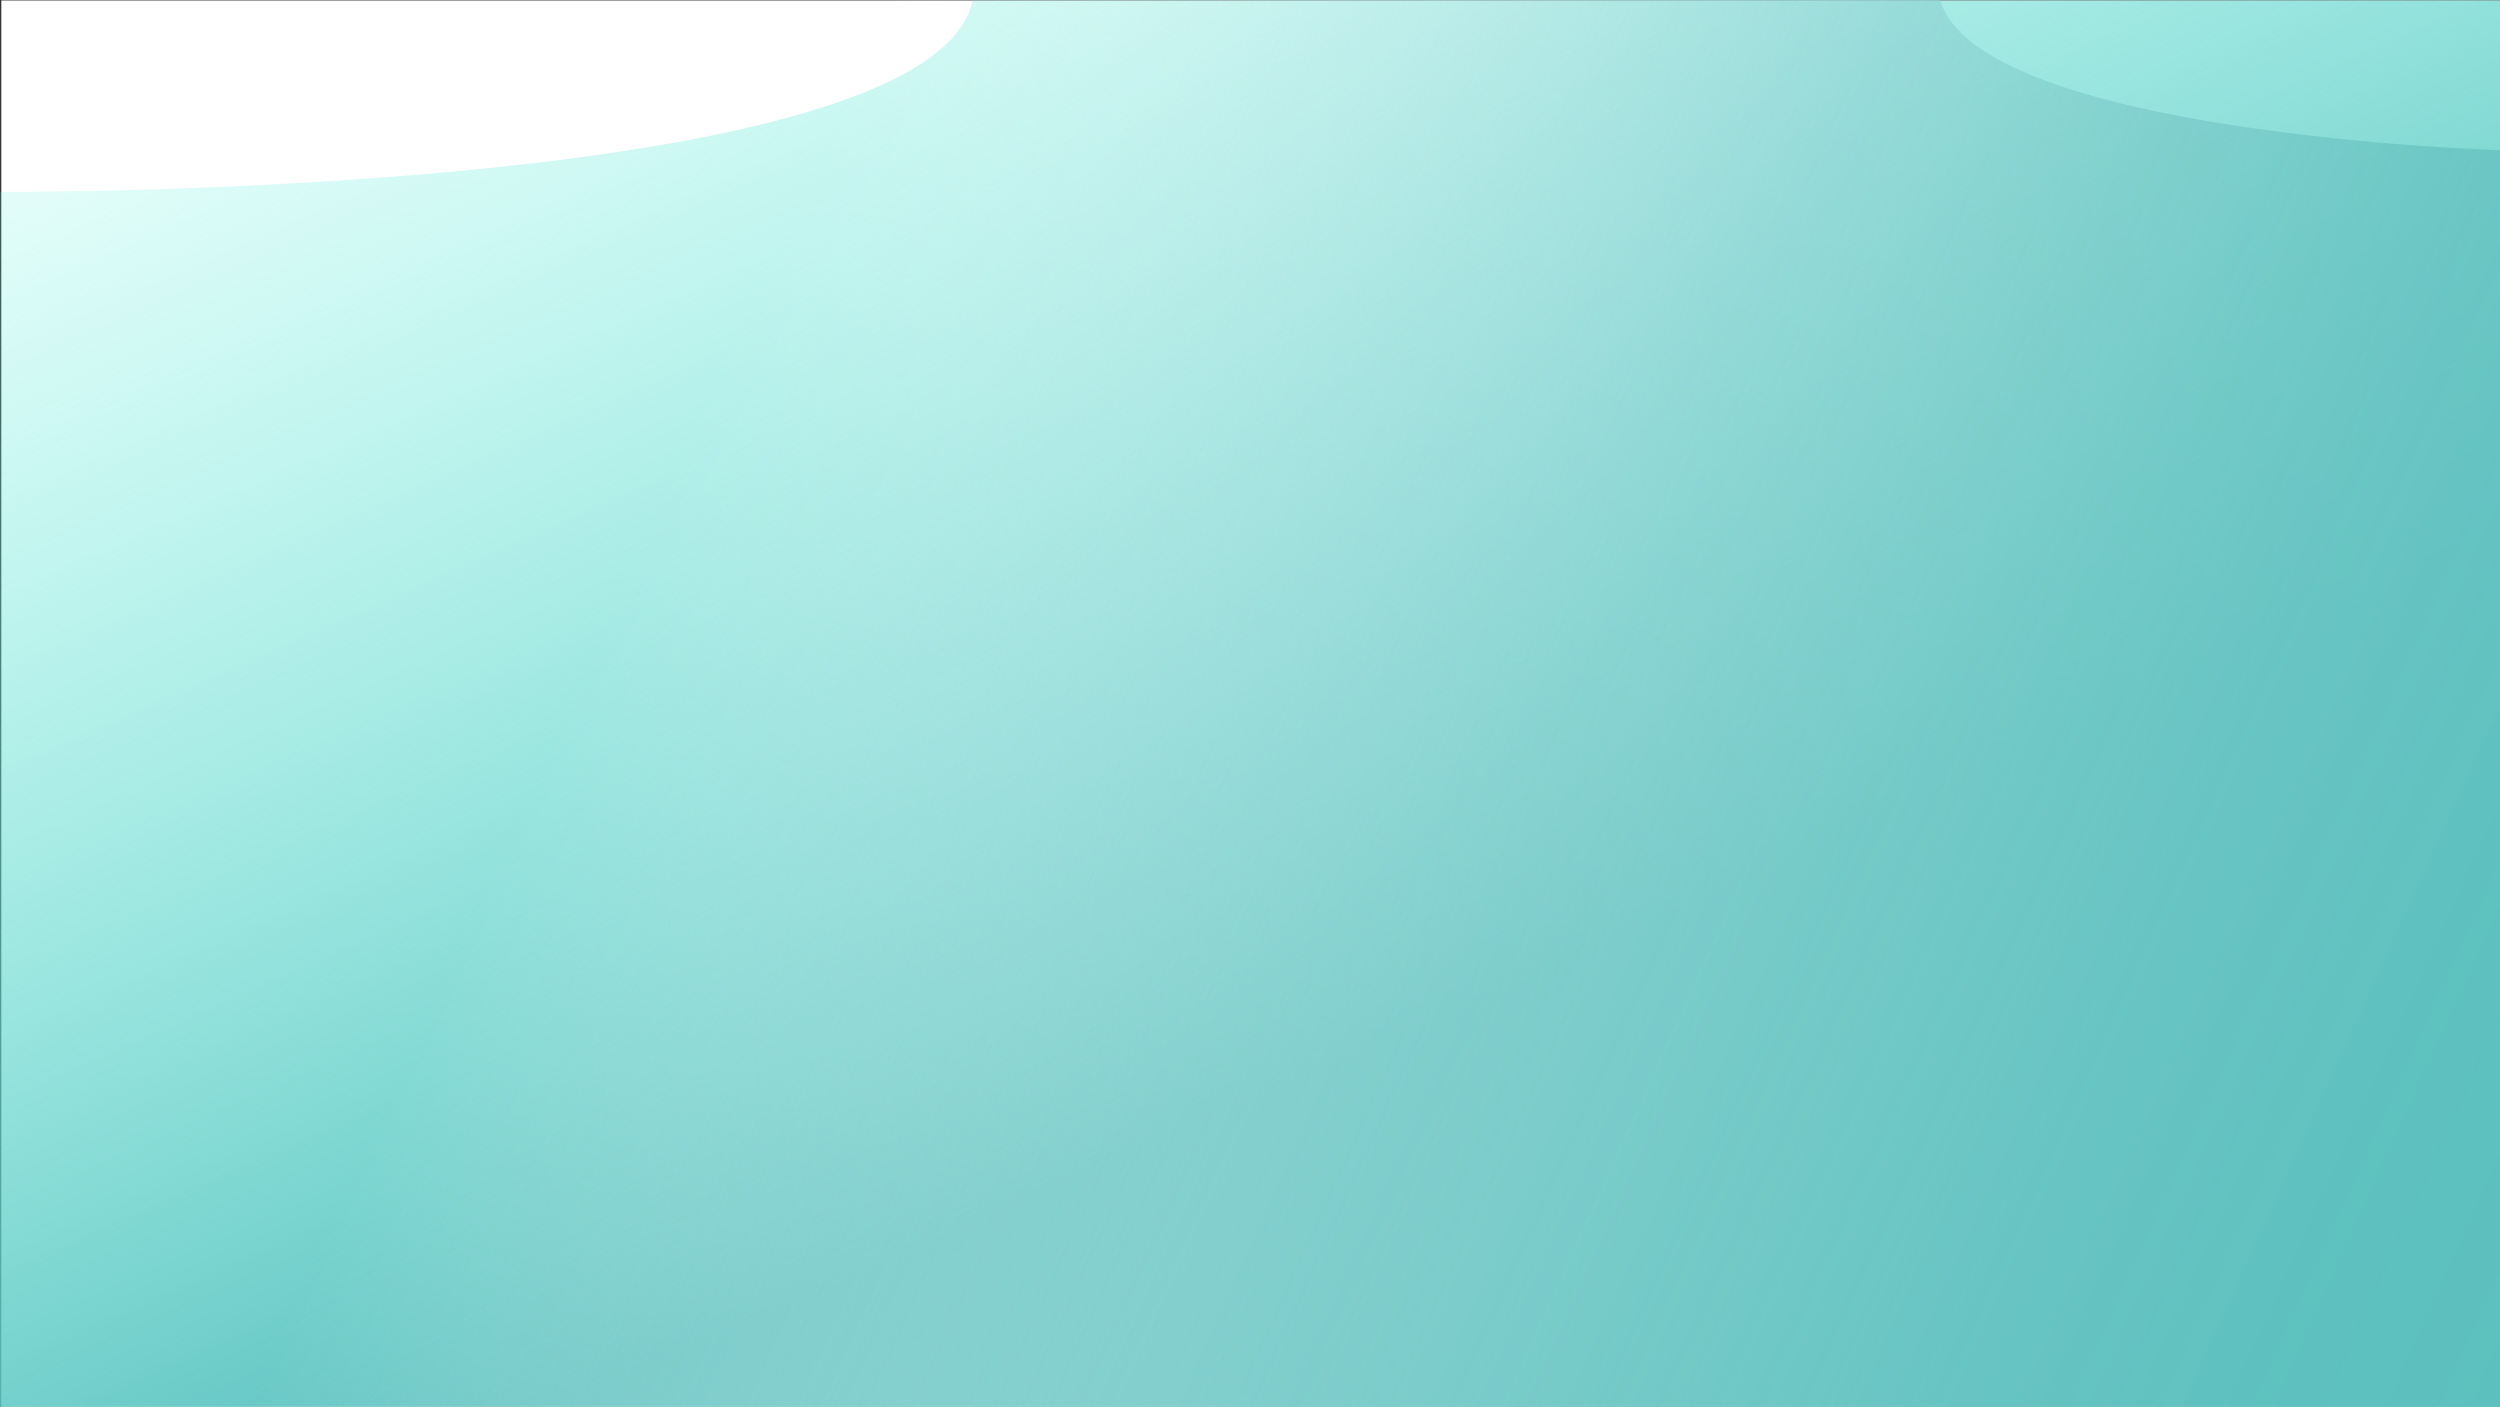 <svg xmlns="http://www.w3.org/2000/svg" xmlns:xlink="http://www.w3.org/1999/xlink" viewBox="0 0 1920 1080.35"><rect x="0" y="0" width="1920" height="1080.35" fill="#333333" stroke="none"/><defs><style>.cls-1{fill:#fff;}.cls-2{fill:url(#linear-gradient);}.cls-3{fill:url(#linear-gradient-2);}</style><linearGradient id="linear-gradient" x1="1354.58" y1="-360.61" x2="840.9" y2="796.58" gradientTransform="matrix(-1, 0, 0, 1, 1914.64, 0)" gradientUnits="userSpaceOnUse"><stop offset="0" stop-color="#6effe9" stop-opacity="0"/><stop offset="1" stop-color="#5bc0be"/></linearGradient><linearGradient id="linear-gradient-2" x1="2009.22" y1="1073.95" x2="503.54" y2="390.73" gradientUnits="userSpaceOnUse"><stop offset="0" stop-color="#5bc0be"/><stop offset="0.14" stop-color="#5ec1bf" stop-opacity="0.98"/><stop offset="0.29" stop-color="#69c5c3" stop-opacity="0.92"/><stop offset="0.43" stop-color="#7accca" stop-opacity="0.81"/><stop offset="0.58" stop-color="#92d5d4" stop-opacity="0.67"/><stop offset="0.72" stop-color="#b1e1e0" stop-opacity="0.48"/><stop offset="0.87" stop-color="#d6efef" stop-opacity="0.25"/><stop offset="1" stop-color="#fff" stop-opacity="0"/></linearGradient></defs><g id="Layer_2" data-name="Layer 2"><g id="Layer_10" data-name="Layer 10"><rect class="cls-1" x="1" y="0.35" width="1919" height="1080"/><path class="cls-2" d="M1920,1080.35V.35H747c-32,151-747,147-747,147v933Z"/><path class="cls-3" d="M0,1080.35V.35L1490,0c30,103.35,430,115.35,430,115.35v965Z"/></g></g></svg>